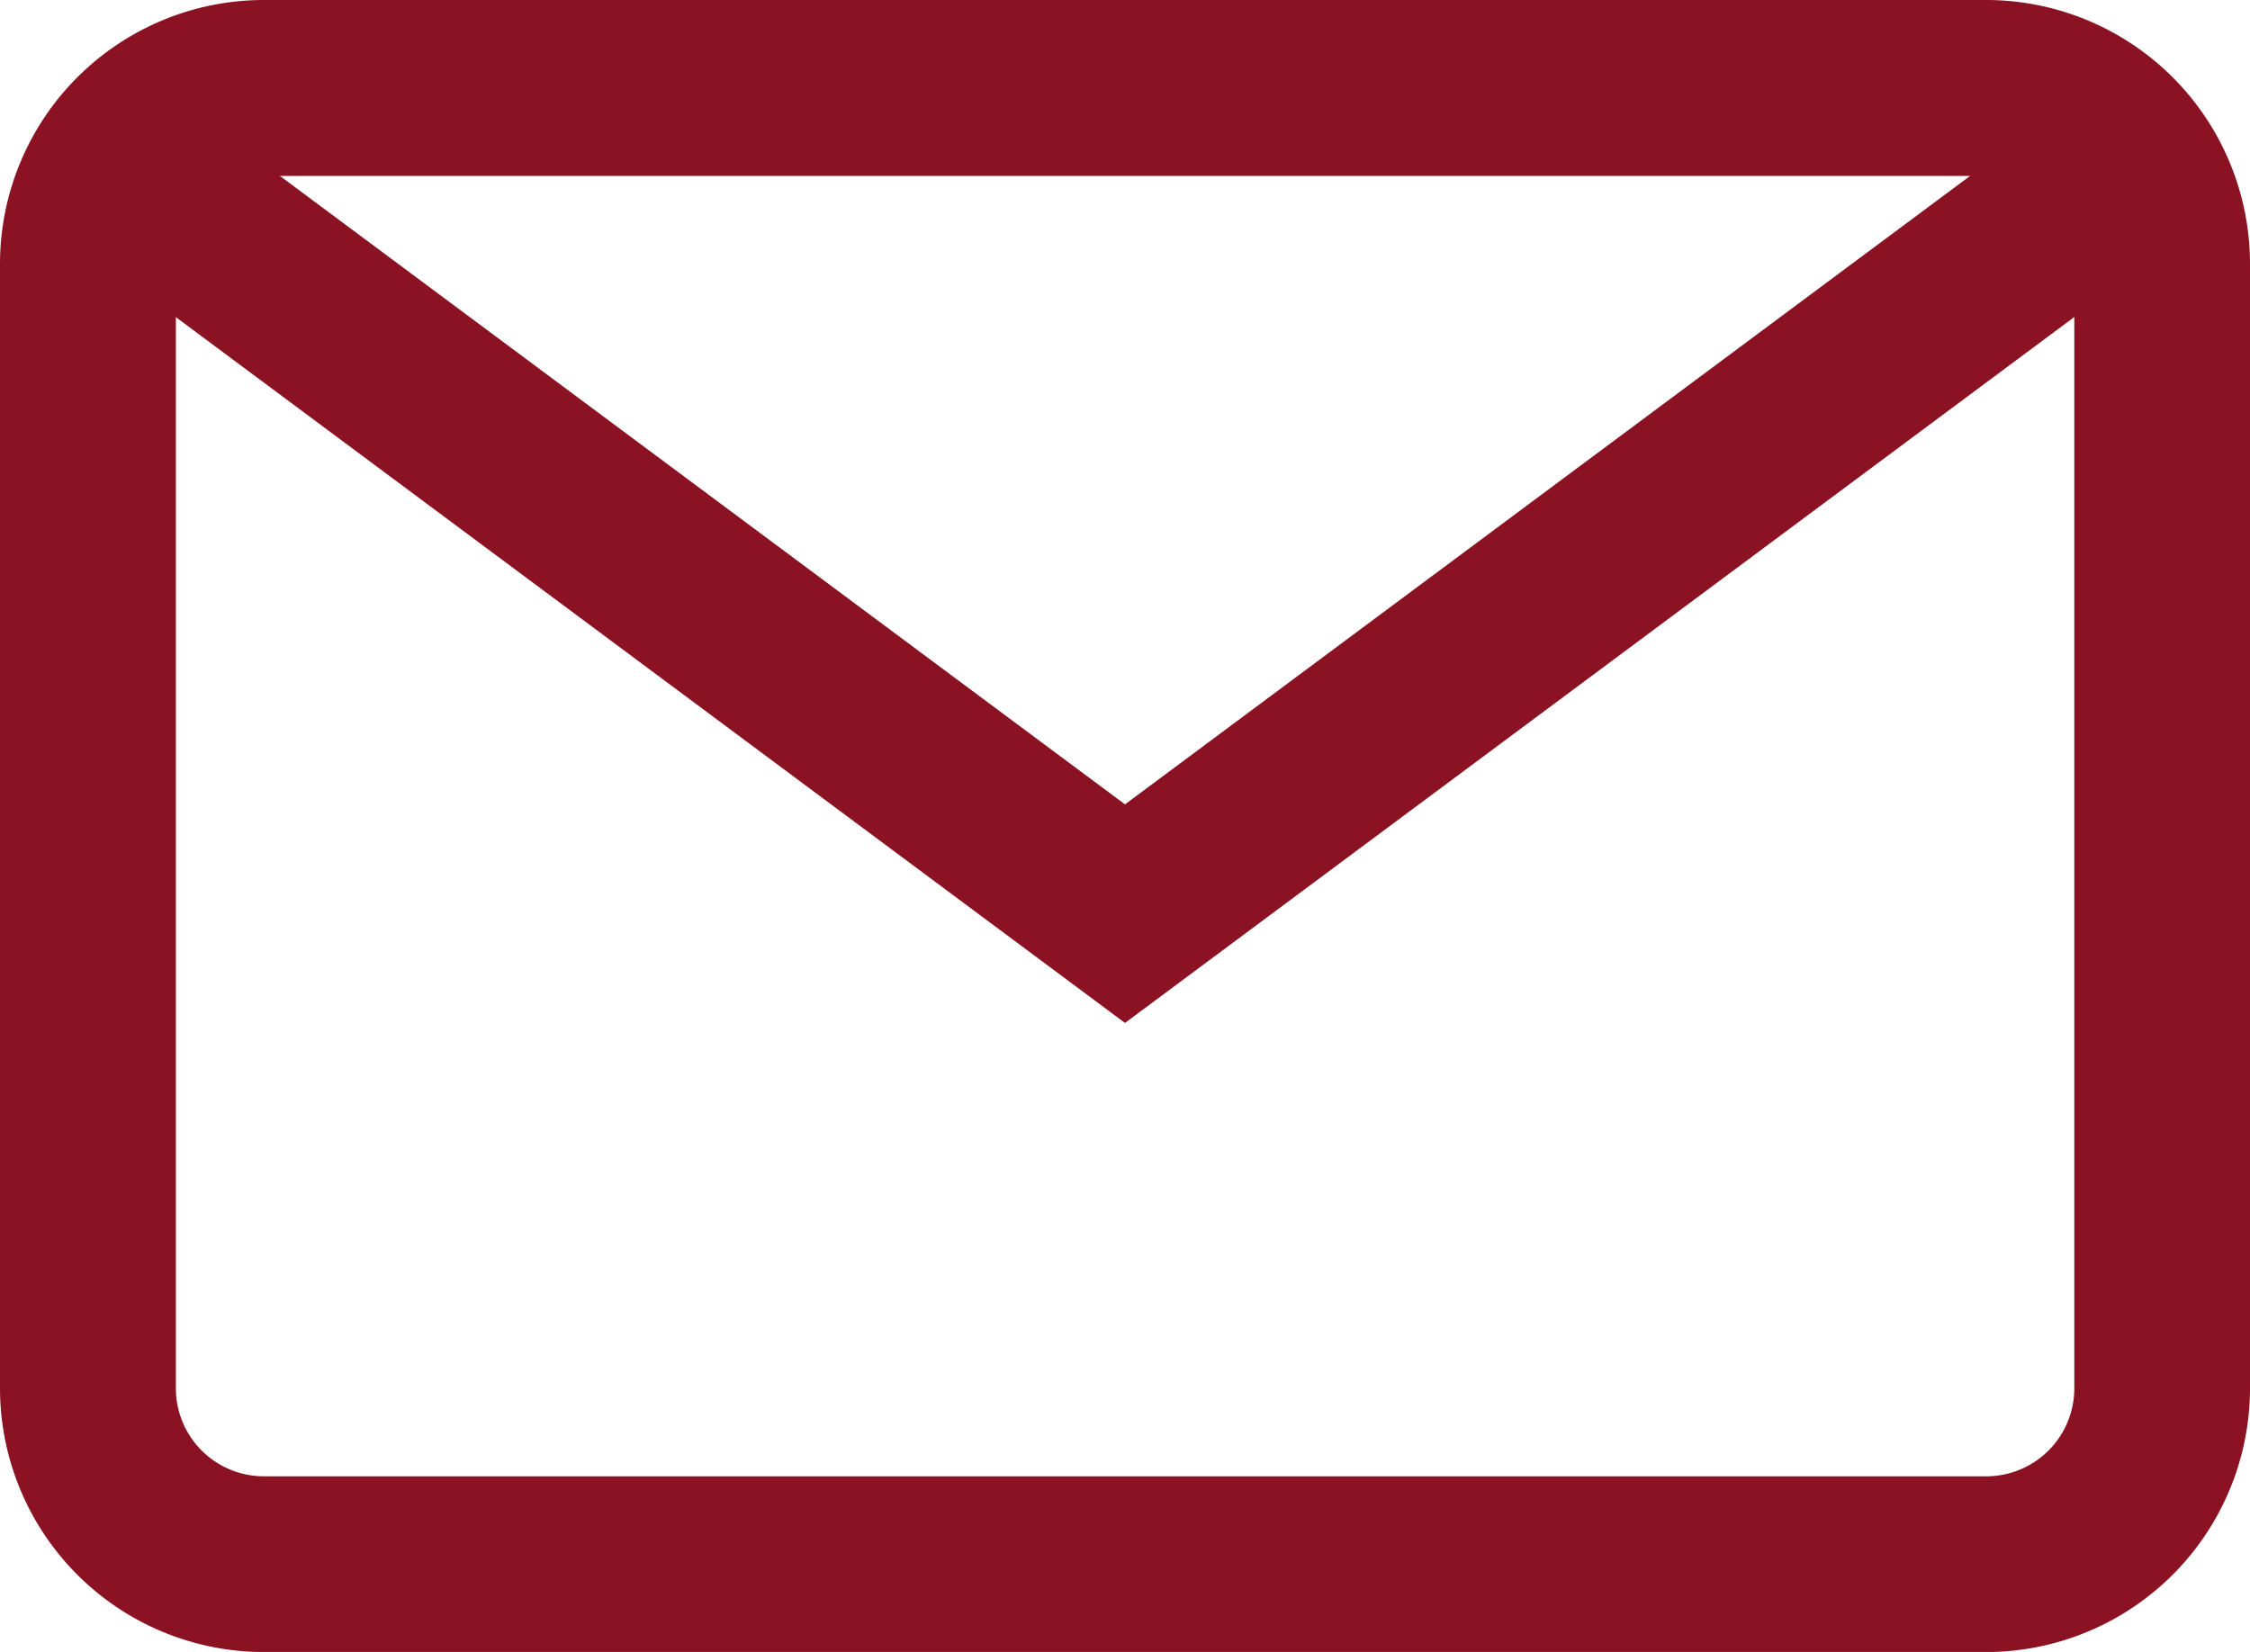 <svg id="email" xmlns="http://www.w3.org/2000/svg" width="24" height="17.625" viewBox="0 0 24 17.625">
  <g id="Group_17163" data-name="Group 17163">
    <g id="Group_17162" data-name="Group 17162">
      <path id="Path_19517" data-name="Path 19517" d="M21.188,68H2.813A2.816,2.816,0,0,0,0,70.813v12a2.816,2.816,0,0,0,2.813,2.813H21.188A2.816,2.816,0,0,0,24,82.813v-12A2.816,2.816,0,0,0,21.188,68Zm.938,14.813a.939.939,0,0,1-.937.938H2.813a.939.939,0,0,1-.937-.937v-12a.939.939,0,0,1,.938-.937H21.188a.939.939,0,0,1,.938.938Z" transform="translate(0 -68)" fill="#8a1222"/>
    </g>
  </g>
  <g id="Group_17165" data-name="Group 17165" transform="translate(0.915 1.169)">
    <g id="Group_17164" data-name="Group 17164">
      <path id="Path_19518" data-name="Path 19518" d="M40.573,92.937l-9.966,7.413-9.966-7.413-1.119,1.5,11.085,8.245,11.085-8.245Z" transform="translate(-19.522 -92.937)" fill="#8a1222"/>
    </g>
  </g>
</svg>
